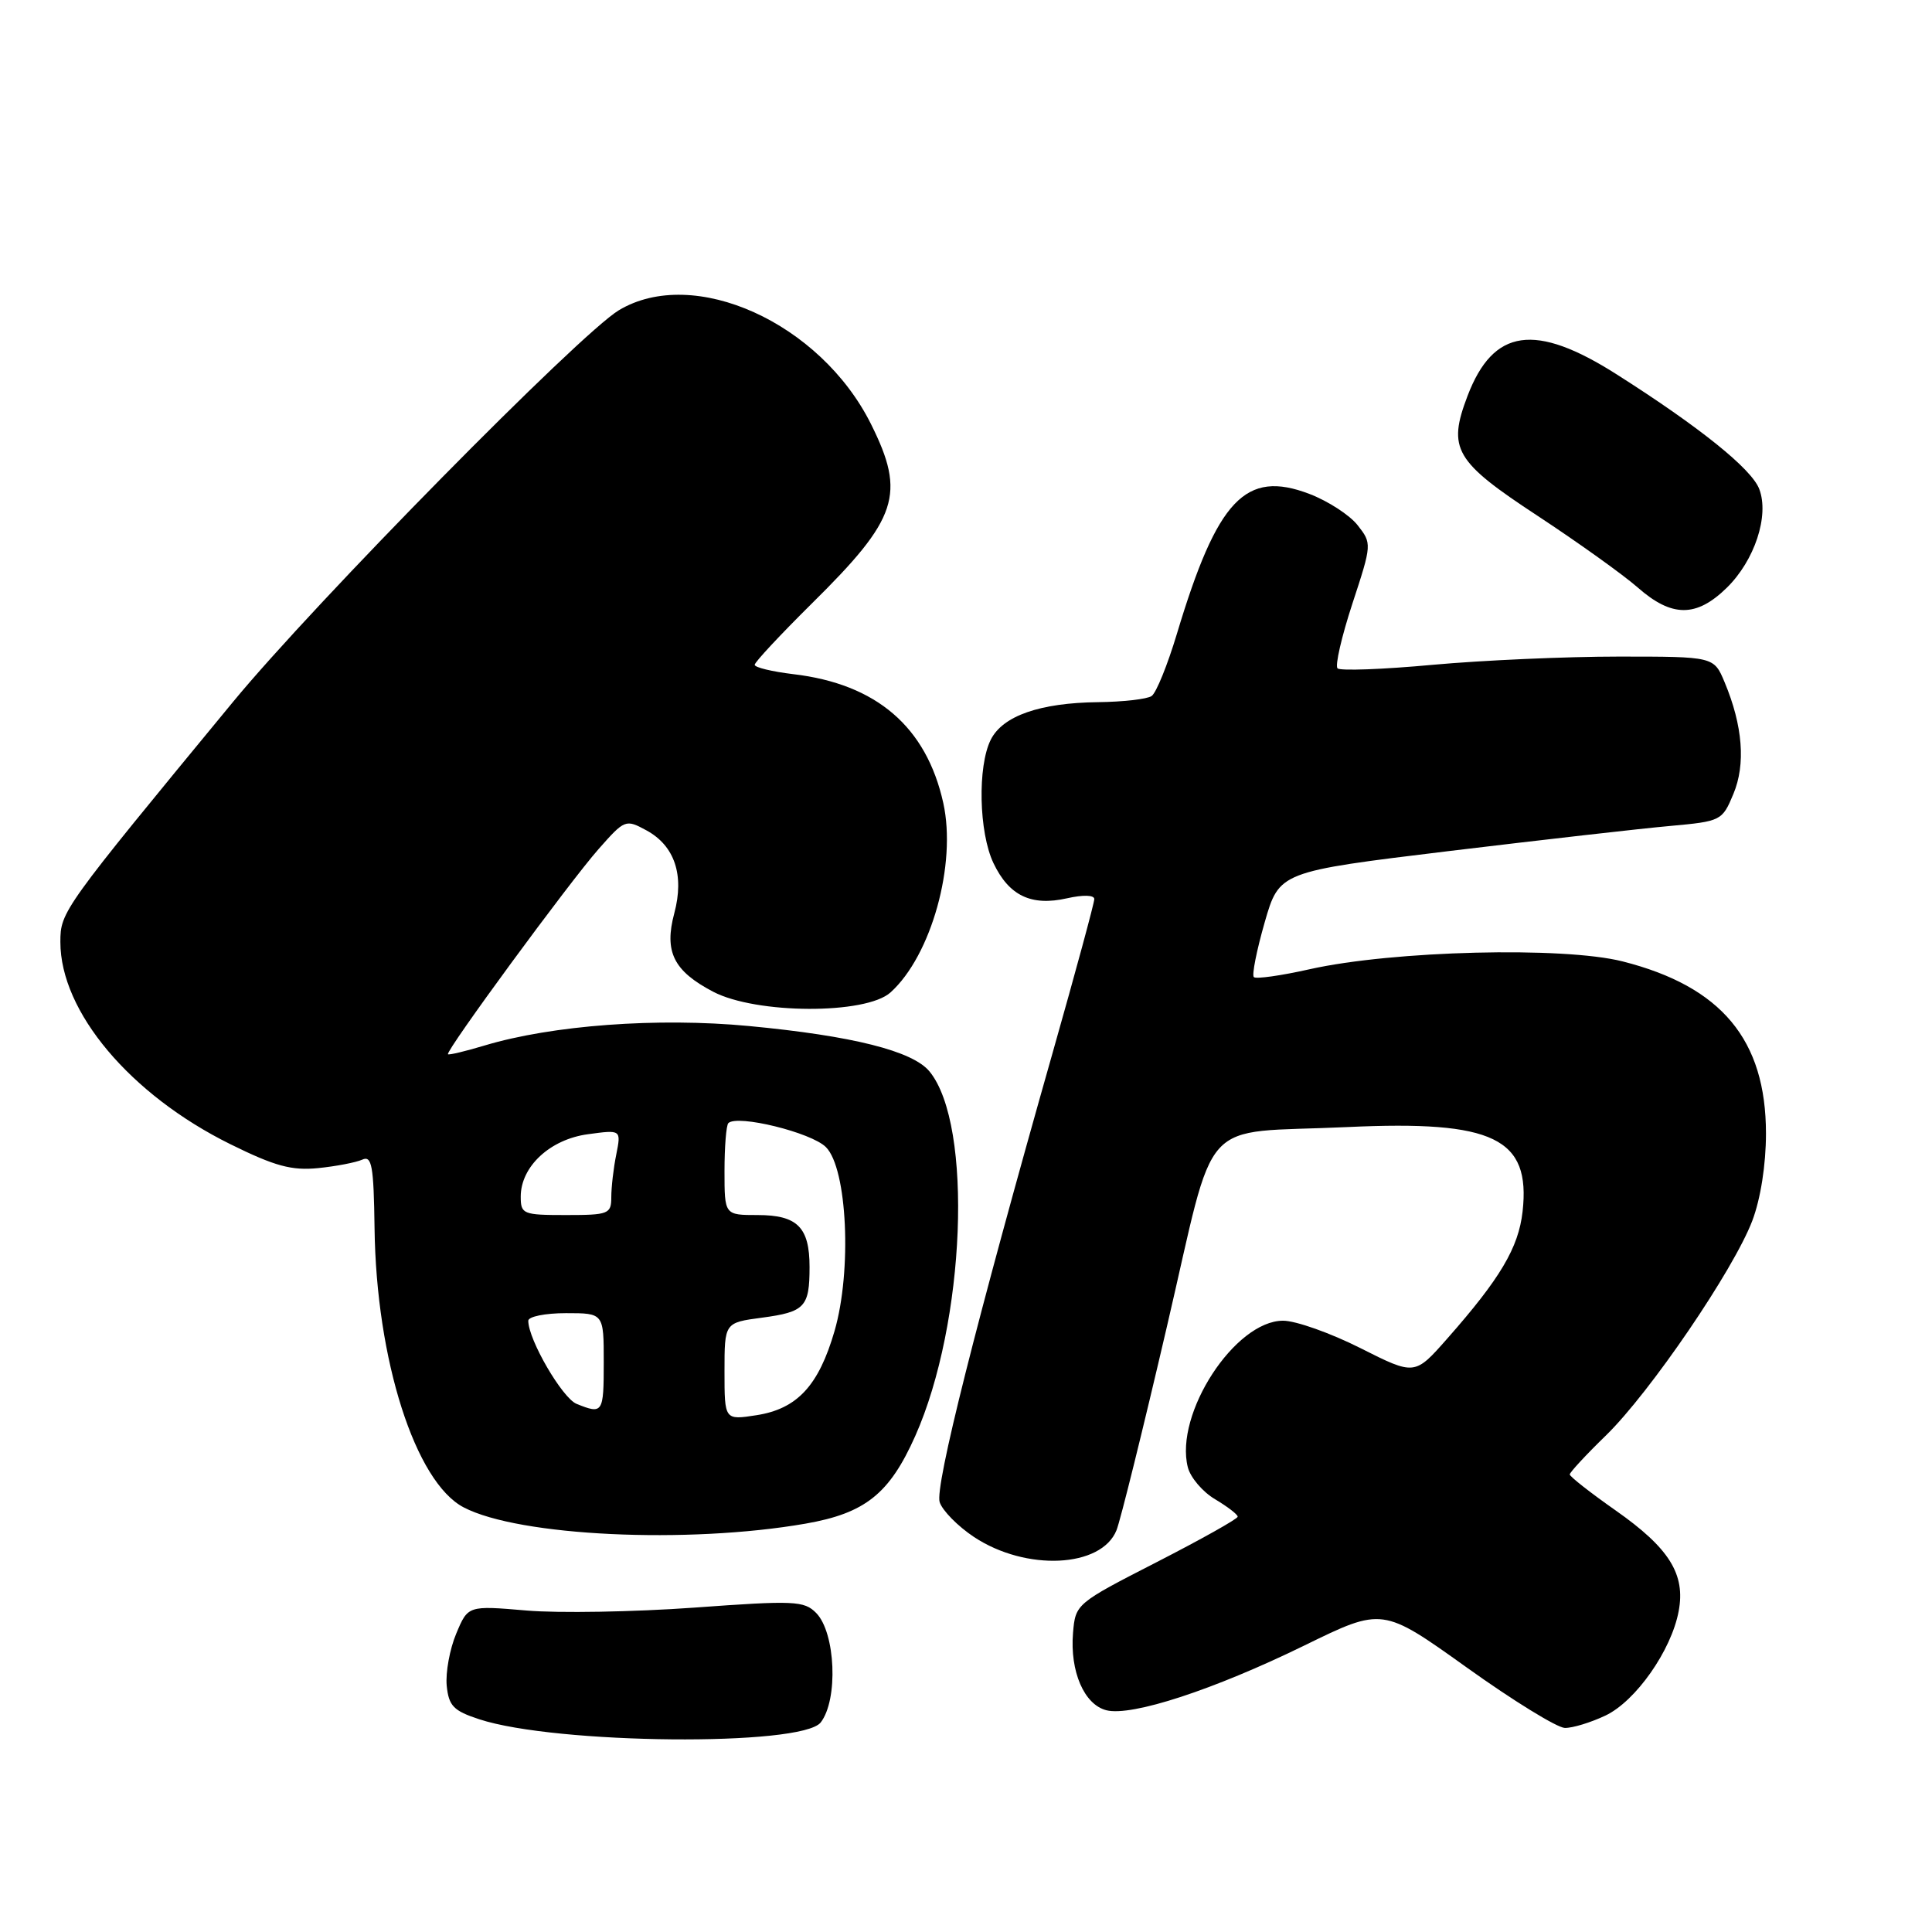 <?xml version="1.0" encoding="UTF-8" standalone="no"?>
<!DOCTYPE svg PUBLIC "-//W3C//DTD SVG 1.1//EN" "http://www.w3.org/Graphics/SVG/1.1/DTD/svg11.dtd" >
<svg xmlns="http://www.w3.org/2000/svg" xmlns:xlink="http://www.w3.org/1999/xlink" version="1.1" viewBox="0 0 256 256">
 <g >
 <path fill="currentColor"
d=" M 108.75 228.23 C 111.09 225.22 110.72 216.35 108.15 213.73 C 106.55 212.11 105.27 212.05 91.96 213.02 C 84.01 213.59 74.01 213.77 69.75 213.40 C 62.01 212.74 62.01 212.74 60.45 216.47 C 59.59 218.52 59.03 221.62 59.19 223.35 C 59.46 226.04 60.08 226.69 63.50 227.81 C 73.63 231.14 106.26 231.44 108.75 228.23 Z  M 212.73 227.32 C 216.74 225.42 221.46 218.70 222.43 213.50 C 223.36 208.59 221.19 205.13 214.08 200.14 C 210.73 197.79 208.00 195.65 208.00 195.37 C 208.00 195.10 210.16 192.76 212.81 190.19 C 218.66 184.48 229.71 168.27 232.19 161.75 C 233.29 158.85 234.00 154.32 234.00 150.20 C 234.00 137.78 228.11 130.71 215.00 127.39 C 207.13 125.40 184.61 125.96 173.57 128.42 C 169.76 129.28 166.41 129.75 166.14 129.47 C 165.86 129.20 166.51 125.94 167.57 122.24 C 169.51 115.50 169.51 115.50 192.00 112.77 C 204.38 111.28 217.58 109.77 221.34 109.44 C 228.04 108.83 228.21 108.75 229.68 105.21 C 231.33 101.28 230.93 96.16 228.52 90.40 C 227.10 87.00 227.10 87.00 214.47 87.00 C 207.53 87.00 196.45 87.49 189.85 88.09 C 183.25 88.70 177.57 88.91 177.23 88.56 C 176.88 88.21 177.77 84.35 179.20 79.98 C 181.79 72.10 181.79 72.01 179.89 69.59 C 178.84 68.25 175.97 66.39 173.51 65.45 C 165.04 62.21 161.30 66.16 155.94 84.00 C 154.70 88.12 153.20 91.83 152.59 92.23 C 151.99 92.64 148.80 93.00 145.50 93.04 C 137.80 93.13 132.88 94.85 131.29 98.00 C 129.51 101.53 129.70 110.30 131.64 114.37 C 133.70 118.69 136.64 120.10 141.38 119.03 C 143.51 118.55 145.00 118.59 145.00 119.13 C 145.00 119.64 142.54 128.71 139.54 139.28 C 129.30 175.34 123.86 196.98 124.51 199.04 C 124.87 200.16 126.92 202.24 129.06 203.66 C 135.95 208.22 145.93 207.75 147.94 202.77 C 148.45 201.52 151.45 189.40 154.61 175.83 C 161.31 147.13 158.46 150.28 178.58 149.34 C 197.93 148.44 202.84 150.81 201.75 160.54 C 201.21 165.33 198.79 169.41 191.76 177.38 C 187.46 182.26 187.46 182.26 180.26 178.63 C 176.29 176.63 171.69 175.00 170.02 175.00 C 163.64 175.00 155.61 187.33 157.39 194.41 C 157.73 195.77 159.36 197.69 161.01 198.66 C 162.65 199.64 164.00 200.67 164.00 200.97 C 164.00 201.26 159.16 203.97 153.25 207.00 C 142.59 212.46 142.50 212.53 142.18 216.38 C 141.76 221.48 143.66 225.88 146.61 226.62 C 149.97 227.46 160.84 223.90 172.85 218.03 C 183.19 212.97 183.19 212.97 194.35 220.95 C 200.48 225.34 206.33 228.94 207.35 228.96 C 208.37 228.98 210.79 228.24 212.73 227.32 Z  M 106.74 201.89 C 114.65 200.51 117.86 197.94 121.27 190.29 C 127.93 175.33 128.97 149.07 123.17 141.98 C 120.95 139.26 112.95 137.25 99.20 135.95 C 87.13 134.81 73.17 135.84 64.19 138.54 C 61.66 139.30 59.49 139.82 59.36 139.69 C 58.98 139.32 75.44 116.89 79.32 112.50 C 82.78 108.58 82.90 108.53 85.66 110.03 C 89.39 112.06 90.70 115.94 89.35 121.00 C 87.98 126.11 89.25 128.66 94.50 131.41 C 100.20 134.39 114.74 134.45 118.00 131.50 C 123.41 126.62 126.78 114.49 124.99 106.40 C 122.75 96.31 116.14 90.63 105.12 89.33 C 102.30 88.99 100.00 88.44 100.00 88.09 C 100.00 87.74 103.41 84.09 107.57 79.97 C 118.98 68.71 120.05 65.50 115.42 56.21 C 108.71 42.74 91.91 35.16 82.00 41.11 C 76.80 44.24 41.78 79.78 30.88 93.00 C 8.24 120.47 8.00 120.79 8.00 124.83 C 8.00 134.05 17.25 145.05 30.52 151.61 C 36.43 154.53 38.65 155.13 42.16 154.78 C 44.55 154.54 47.17 154.03 48.00 153.66 C 49.27 153.08 49.52 154.46 49.63 162.74 C 49.85 180.19 55.03 196.40 61.45 199.74 C 68.77 203.56 91.09 204.61 106.74 201.89 Z  M 228.80 77.89 C 232.50 74.27 234.46 68.33 233.11 64.80 C 232.10 62.13 225.21 56.59 214.24 49.62 C 203.40 42.72 197.88 43.51 194.46 52.45 C 191.78 59.49 192.74 61.13 203.77 68.37 C 209.12 71.89 215.07 76.15 217.00 77.84 C 221.52 81.82 224.77 81.83 228.80 77.89 Z  M 96.00 181.72 C 96.00 175.26 96.00 175.26 100.96 174.60 C 106.65 173.84 107.27 173.18 107.27 167.89 C 107.27 162.62 105.66 161.00 100.38 161.00 C 96.00 161.00 96.00 161.00 96.00 155.17 C 96.00 151.96 96.23 149.10 96.51 148.82 C 97.69 147.65 107.51 150.06 109.44 152.00 C 112.27 154.83 112.90 168.38 110.58 176.37 C 108.48 183.61 105.63 186.68 100.25 187.52 C 96.00 188.18 96.00 188.18 96.00 181.72 Z  M 76.40 186.02 C 74.51 185.26 70.00 177.51 70.00 175.01 C 70.00 174.45 72.25 174.00 75.00 174.00 C 80.00 174.00 80.00 174.00 80.00 180.50 C 80.00 187.24 79.88 187.43 76.40 186.02 Z  M 69.00 158.56 C 69.00 154.57 72.89 150.96 77.91 150.29 C 82.31 149.69 82.31 149.69 81.66 152.97 C 81.29 154.78 81.00 157.32 81.00 158.62 C 81.00 160.86 80.65 161.00 75.00 161.00 C 69.30 161.00 69.00 160.88 69.00 158.56 Z "/>
</g>
</svg>